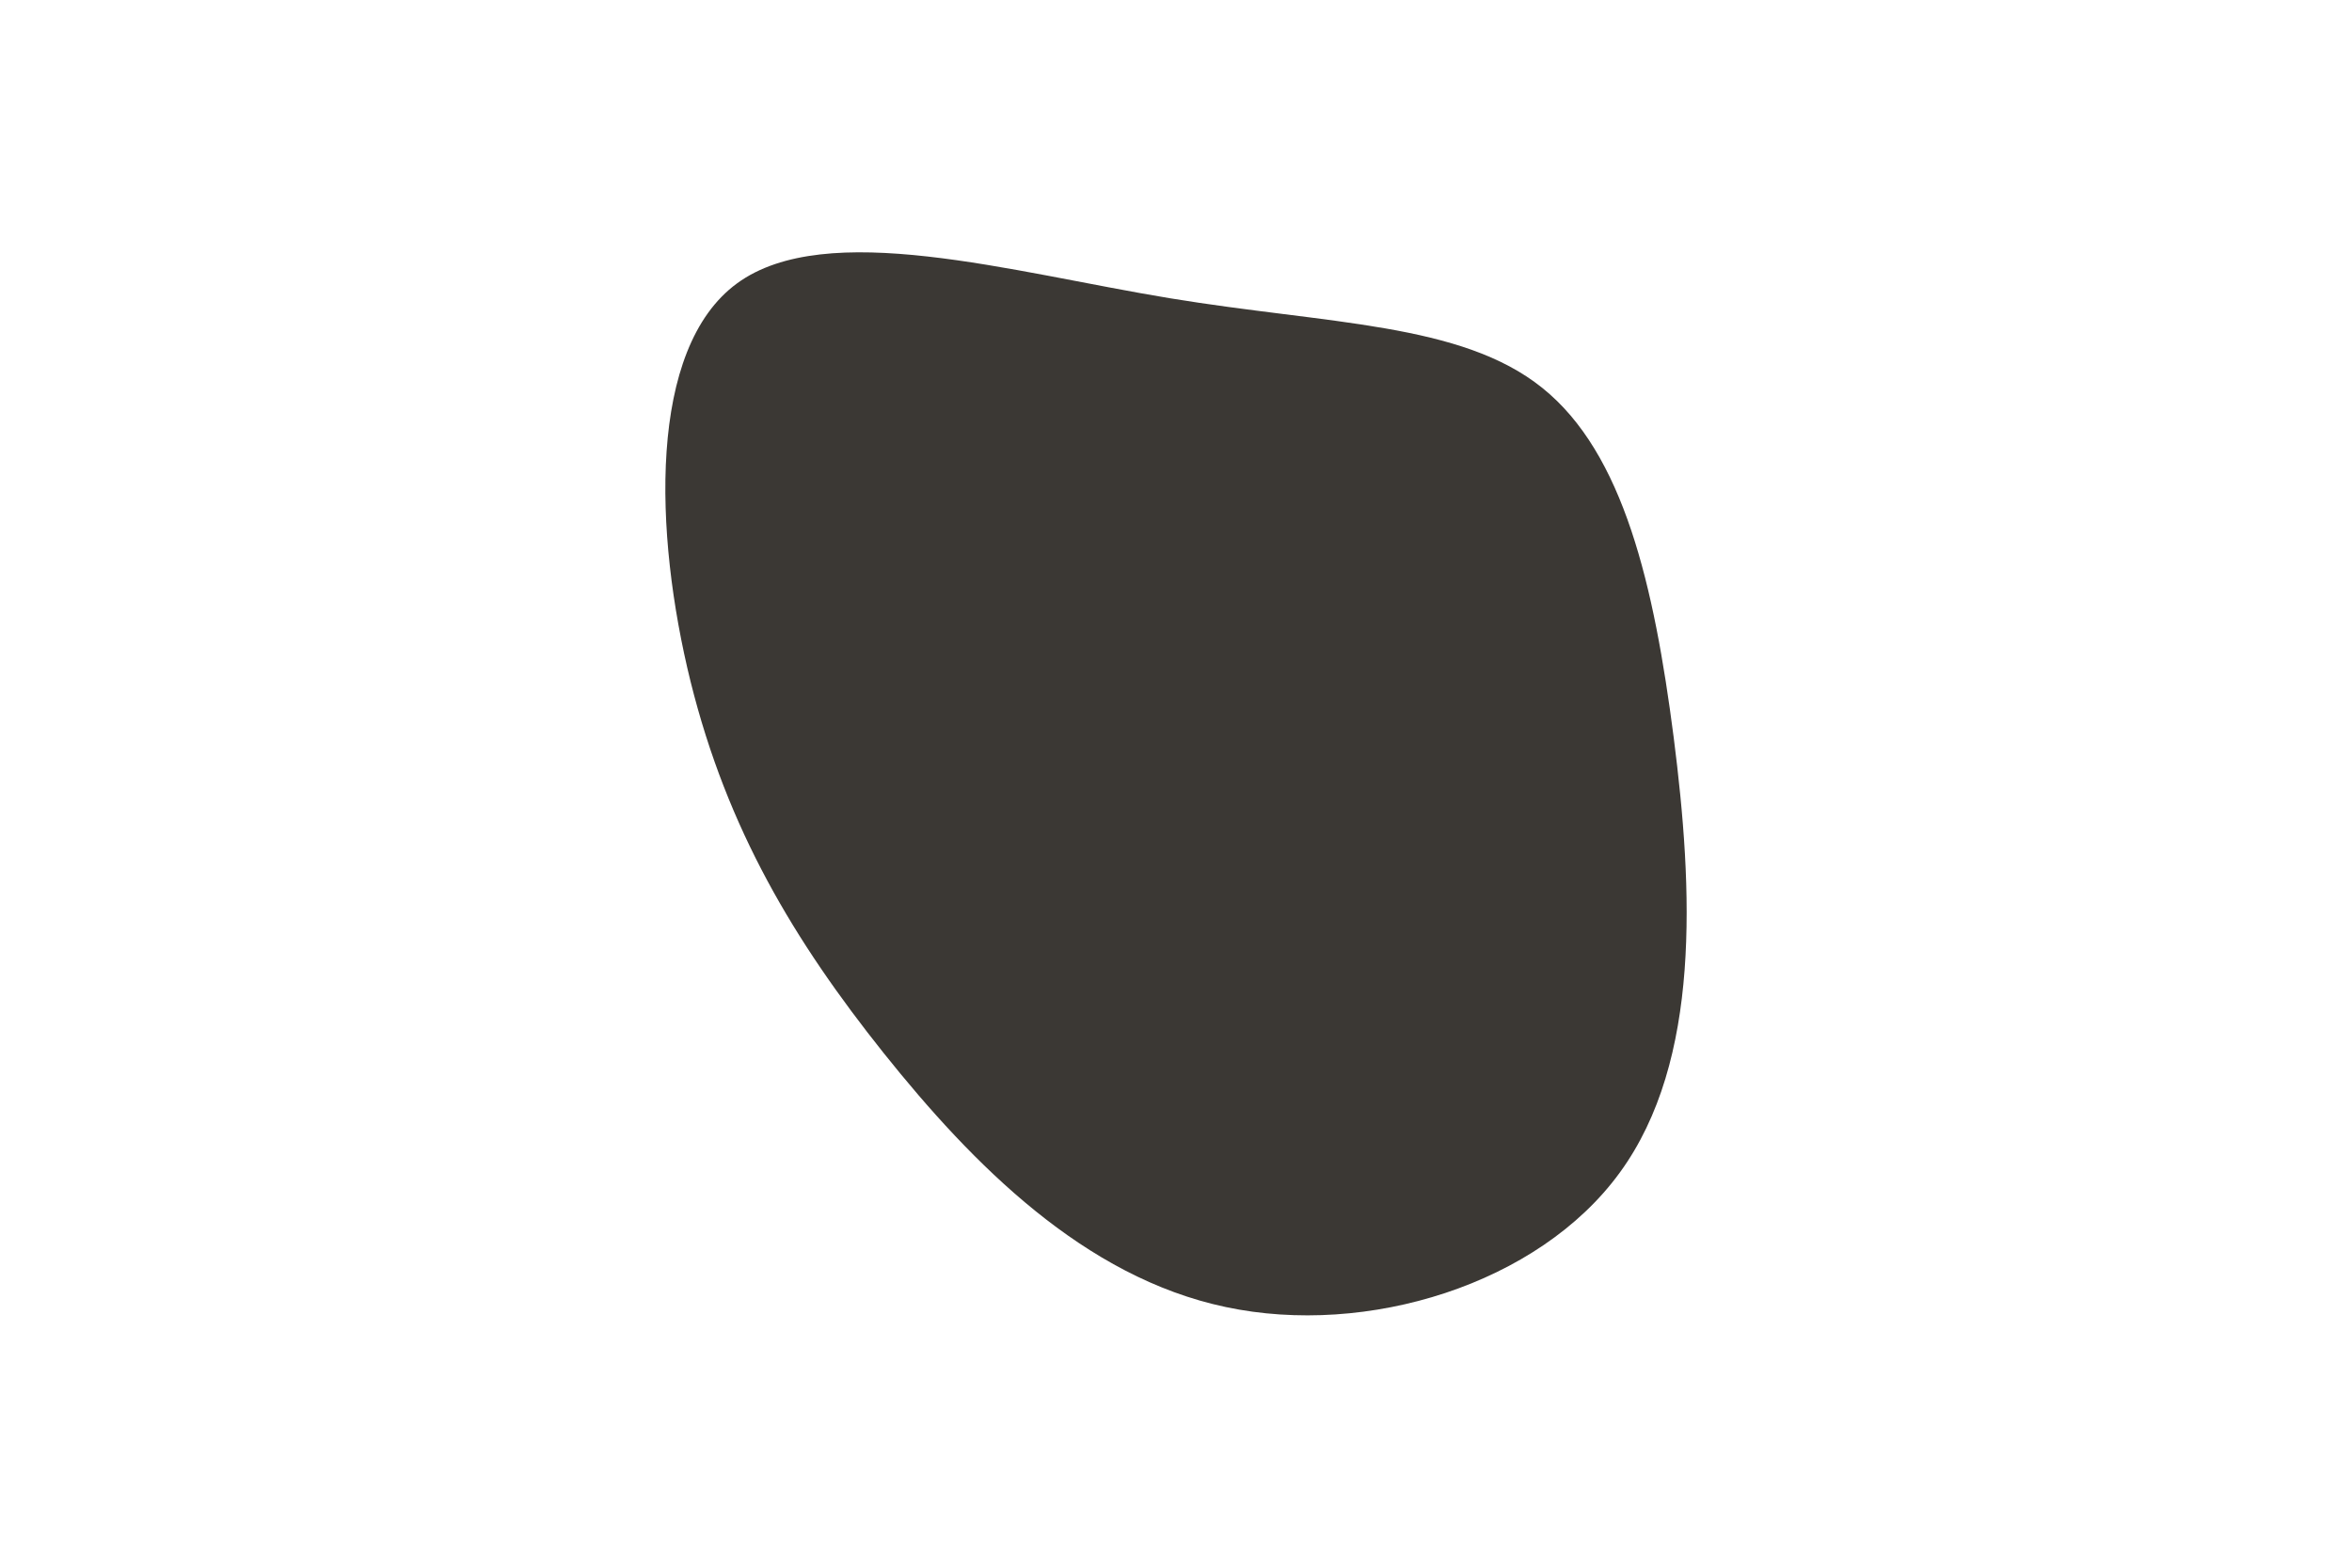 <svg id="visual" viewBox="0 0 900 600" width="900" height="600" xmlns="http://www.w3.org/2000/svg" xmlns:xlink="http://www.w3.org/1999/xlink" version="1.1"><g transform="translate(457.645 274.844)"><path d="M132.5 -126.4C163.7 -101.4 175.3 -50.7 182.8 7.4C190.2 65.5 193.4 131.1 162.2 173.9C131.1 216.7 65.5 236.9 11.4 225.4C-42.7 214 -85.3 171 -119.5 128.2C-153.7 85.3 -179.3 42.7 -193.4 -14C-207.4 -70.7 -209.8 -141.4 -175.6 -166.4C-141.4 -191.4 -70.7 -170.7 -10 -160.7C50.7 -150.7 101.4 -151.4 132.5 -126.4" fill="#3b3834"></path></g></svg>